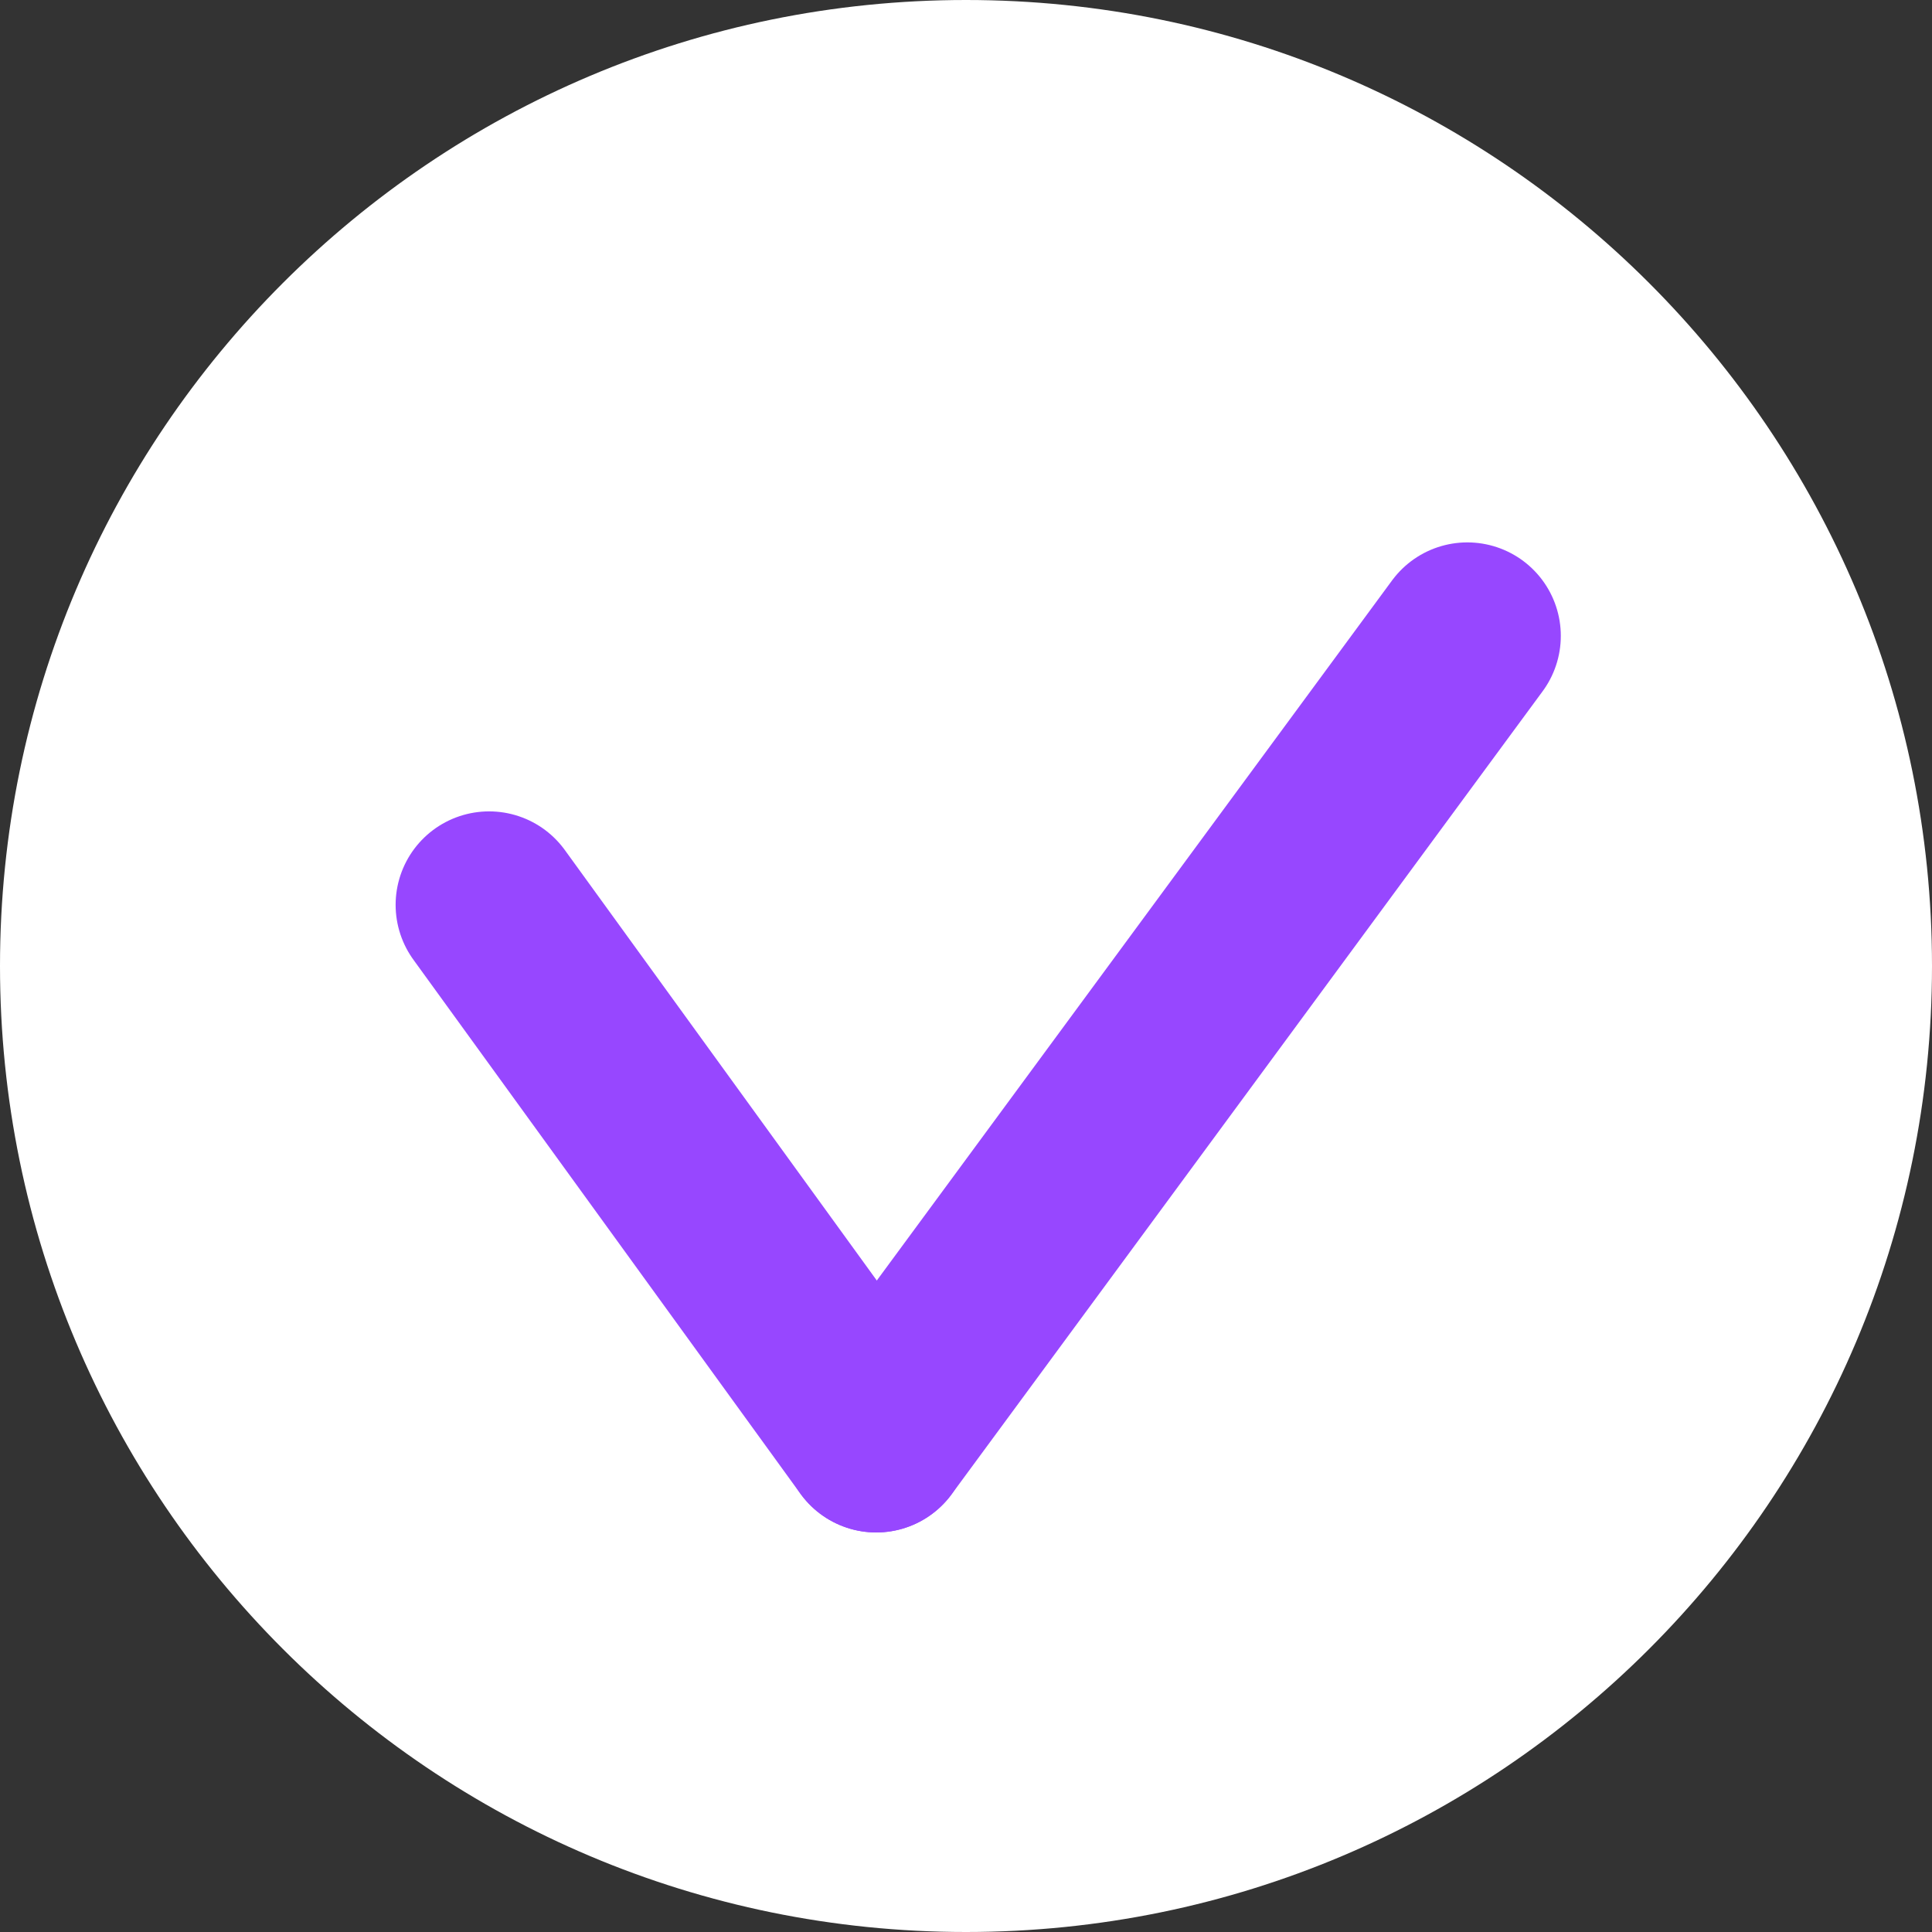 <svg width="31" height="31" viewBox="0 0 31 31" fill="none" xmlns="http://www.w3.org/2000/svg">
  <rect x="0" y="0" width="31" height="31" fill="#333333" stroke="none"/>
  <path d="M31 15.5C31 6.94 24.06 0 15.5 0C6.94 0 0 6.94 0 15.5C0 24.06 6.94 31 15.5 31C24.06 31 31 24.06 31 15.5Z" fill="white"/>
  
  <path d="M7.848 14.519L14.059 23.089" stroke="#9747FF" stroke-width="3" stroke-linecap="round"/>
  <path d="M14.06 23.089L23.544 10.203" stroke="#9747FF" stroke-width="3" stroke-linecap="round"/>
</svg>